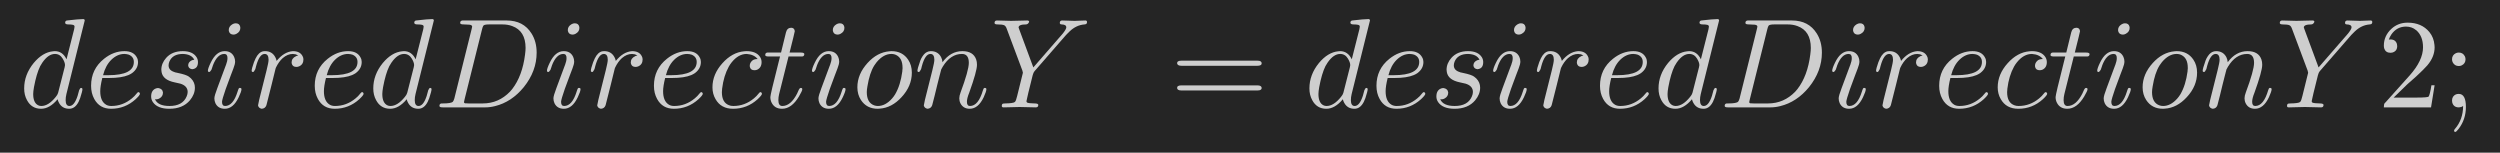 <?xml version="1.0" encoding="UTF-8"?>
<!DOCTYPE svg PUBLIC '-//W3C//DTD SVG 1.0//EN'
          'http://www.w3.org/TR/2001/REC-SVG-20010904/DTD/svg10.dtd'>
<svg xmlns:xlink="http://www.w3.org/1999/xlink" style="fill-opacity:1; color-rendering:auto; color-interpolation:auto; text-rendering:auto; stroke:black; stroke-linecap:square; stroke-miterlimit:10; shape-rendering:auto; stroke-opacity:1; fill:black; stroke-dasharray:none; font-weight:normal; stroke-width:1; font-family:'Dialog'; font-style:normal; stroke-linejoin:miter; font-size:12px; stroke-dashoffset:0; image-rendering:auto;" width="393" height="24" xmlns="http://www.w3.org/2000/svg"
><!--Generated by the Batik Graphics2D SVG Generator--><defs id="genericDefs"
  /><g
  ><g style="fill:rgb(37,37,37); stroke:rgb(37,37,37);"
    ><rect x="0" width="393" height="24" y="0" style="stroke:none;"
    /></g
    ><g transform="scale(20,20) translate(0.15,0.844) scale(0.01,0.01)" style="font-size:100px; fill:rgb(206,206,206); text-rendering:geometricPrecision; image-rendering:optimizeQuality; color-rendering:optimizeQuality; font-family:'jlm_cmmi10'; stroke:rgb(206,206,206); color-interpolation:linearRGB;"
    ><path style="stroke:none;" d="M51.594 -68.297 L37.203 -10.5 Q36.594 -8 36.594 -5.703 Q36.594 -1.094 39.594 -1.094 Q43.406 -1.094 46 -9.094 Q46.5 -10.797 47.203 -13.5 Q48 -15.203 48.594 -15.297 Q49.797 -15.297 49.797 -14.297 Q49.797 -12.797 48 -7.297 Q47.406 -5.594 46.797 -4.406 Q44 1.094 39.406 1.094 Q33.797 1.094 31.297 -3.703 Q30.594 -4.906 30.297 -6.406 Q24 1.094 17.297 1.094 Q9.797 1.094 6.203 -5.703 Q4 -9.703 4 -14.906 Q4 -25.703 11.5 -34.906 Q18.5 -43.297 26.703 -44.094 Q27.406 -44.203 28.094 -44.203 Q34.203 -44.203 37.297 -37.797 L43.297 -61.5 L43.594 -63.5 Q43.594 -64.594 42.203 -64.906 Q41 -65.203 38.594 -65.203 Q36.406 -65.203 36.203 -66.406 Q36.203 -68.094 37.594 -68.297 Q47 -69.406 50.297 -69.406 Q51.594 -69.406 51.594 -68.297 ZM30.797 -11.906 L30.797 -11.906 L35.797 -31.5 Q36.094 -33 36.094 -33.203 Q36.094 -35.297 34.297 -38.297 Q32.094 -42 28.203 -42 Q23 -42 18.297 -35.203 Q17.406 -33.906 16.594 -32.406 Q13.703 -26.594 11.703 -15.906 Q11.094 -12.5 11.094 -10.5 Q11.094 -3.703 14.906 -1.703 Q16 -1.094 17.5 -1.094 Q23.094 -1.094 28.797 -8.203 Q30.203 -9.797 30.703 -11.5 L30.703 -11.594 Q30.797 -11.797 30.797 -11.906 Z"
    /></g
    ><g transform="matrix(20,0,0,20,0,0) translate(0.67,0.844) scale(0.01,0.01)" style="font-size:100px; fill:rgb(206,206,206); text-rendering:geometricPrecision; image-rendering:optimizeQuality; color-rendering:optimizeQuality; font-family:'jlm_cmmi10'; stroke:rgb(206,206,206); color-interpolation:linearRGB;"
    ><path style="stroke:none;" d="M18.703 -23.094 L13.406 -23.094 Q11.797 -16.594 11.797 -12.703 Q11.797 -4.797 16.406 -2.094 Q18.094 -1.094 20.5 -1.094 Q29.5 -1.094 36.703 -7.094 Q38.797 -8.797 40.5 -11 Q41.203 -12 41.797 -12 Q42.703 -12 43 -10.703 Q43 -9.594 39.594 -6.406 Q31.297 1.094 20.297 1.094 Q11.297 1.094 7.094 -6.594 Q4.594 -11.094 4.594 -17 Q4.594 -30.094 14.797 -38.203 Q22.297 -44.203 30.797 -44.203 Q38 -44.203 40.594 -39.203 Q41.5 -37.594 41.5 -35.703 Q41.5 -30.5 37 -27.094 L36.906 -27 Q35.594 -26.094 34 -25.406 Q28.5 -23.094 18.703 -23.094 ZM14 -25.297 L18.094 -25.297 Q38.203 -25.297 38.203 -35.703 Q38.203 -39.703 34.297 -41.406 L34.297 -41.406 Q32.906 -41.906 30.797 -42 Q25.203 -42 20.5 -37.406 Q16 -33 14 -25.297 Z"
    /></g
    ><g transform="matrix(20,0,0,20,0,0) translate(1.136,0.844) scale(0.01,0.01)" style="font-size:100px; fill:rgb(206,206,206); text-rendering:geometricPrecision; image-rendering:optimizeQuality; color-rendering:optimizeQuality; font-family:'jlm_cmmi10'; stroke:rgb(206,206,206); color-interpolation:linearRGB;"
    ><path style="stroke:none;" d="M39.094 -37.406 L39.094 -37.406 Q37 -41.797 30.094 -42 Q22 -42 19.5 -35.906 Q18.906 -34.406 18.906 -33 Q18.906 -29.094 23.703 -27.703 L23.703 -27.703 L23.797 -27.594 Q24.5 -27.406 26.5 -27 Q32.703 -25.703 34.797 -24.203 Q35.703 -23.594 36.5 -22.797 Q39.594 -19.703 39.594 -15.5 Q39.594 -10.297 35.703 -5.594 Q30.094 1.094 19.5 1.094 Q10.203 1.094 6.594 -4.094 Q5.203 -6.094 5.203 -8.594 Q5.203 -13.5 9 -14.906 Q9.906 -15.203 10.797 -15.203 Q14.094 -14.703 14.5 -11.703 Q14.5 -8.594 11.797 -7.094 Q10.203 -6.094 8.203 -6.406 Q10.5 -1.094 19.594 -1.094 Q29.906 -1.094 33.094 -8.594 Q33.906 -10.5 33.906 -12.094 Q33.906 -16.906 28 -18.703 L28 -18.703 L27.906 -18.703 Q26.406 -19.094 23.5 -19.703 Q14.5 -21.594 13.406 -27.703 Q13.203 -28.594 13.203 -29.594 Q13.203 -34.594 17 -38.906 Q21.703 -44.203 30.094 -44.203 Q38 -44.203 41 -39.297 Q42 -37.594 42 -35.594 Q42 -31.094 38.594 -30.203 Q38 -30 37.406 -30 Q34.594 -30.406 34.297 -32.906 Q34.297 -35.594 37 -36.906 Q38 -37.406 39.094 -37.406 Z"
    /></g
    ><g transform="matrix(20,0,0,20,0,0) translate(1.605,0.844) scale(0.01,0.01)" style="font-size:100px; fill:rgb(206,206,206); text-rendering:geometricPrecision; image-rendering:optimizeQuality; color-rendering:optimizeQuality; font-family:'jlm_cmmi10'; stroke:rgb(206,206,206); color-interpolation:linearRGB;"
    ><path style="stroke:none;" d="M28.406 -62.5 Q28.406 -59.406 25.297 -57.797 Q24.203 -57.203 23.094 -57.203 Q20.094 -57.203 19.406 -59.906 Q19.297 -60.406 19.297 -60.797 Q19.297 -63.594 22.094 -65.297 Q23.406 -66.094 24.703 -66.094 Q27.703 -66.094 28.297 -63.406 L28.297 -63.297 Q28.406 -62.906 28.406 -62.5 ZM20.797 -24.906 L16.906 -14.406 Q14.094 -6.297 14 -4.406 Q14 -1.094 16.406 -1.094 Q22.703 -1.094 26.203 -12.297 L26.594 -13.5 Q27.094 -15.094 27.594 -15.203 L27.594 -15.297 L28.094 -15.297 Q29.297 -15.297 29.297 -14.297 Q29.297 -12.5 27.094 -7.906 Q22.797 1.094 16.203 1.094 Q10.906 1.094 8.797 -3.297 Q8 -5.094 8 -7.094 Q8 -9.094 10.297 -15.094 Q17.297 -33.906 17.203 -33.594 Q18.297 -36.406 18.297 -38.797 Q18.297 -42 15.797 -42 Q10.297 -42 6.797 -32.906 L6.797 -32.797 Q6.203 -31.297 5.703 -29.594 Q4.594 -27.906 4.094 -27.797 Q2.906 -27.797 2.906 -28.797 Q2.906 -30.594 5.094 -35.094 Q9.406 -44.203 16.094 -44.203 Q21.406 -44.203 23.5 -39.703 Q24.297 -38 24.297 -36 Q24.297 -34 23 -30.703 Q21.297 -26.094 20.797 -24.906 Z"
    /></g
    ><g transform="matrix(20,0,0,20,0,0) translate(1.949,0.844) scale(0.01,0.01)" style="font-size:100px; fill:rgb(206,206,206); text-rendering:geometricPrecision; image-rendering:optimizeQuality; color-rendering:optimizeQuality; font-family:'jlm_cmmi10'; stroke:rgb(206,206,206); color-interpolation:linearRGB;"
    ><path style="stroke:none;" d="M8.797 -5.906 L8.797 -5.906 L14.594 -29 Q16.203 -35.406 16.203 -37.406 Q16.203 -42 13.094 -42 Q9 -42 6.406 -32.5 Q6.094 -31.406 5.797 -30.094 Q4.703 -27.906 4.094 -27.797 Q2.906 -27.797 2.906 -28.797 Q2.906 -30.406 4.703 -35.5 Q5.406 -37.297 6 -38.5 Q8.406 -43.406 12 -44.094 Q12.703 -44.203 13.406 -44.203 Q19 -44.203 21.5 -39.406 Q22.094 -38.297 22.406 -37 Q22.5 -36.797 22.5 -36.5 Q28.297 -43.703 35.297 -44.203 Q40.906 -44.203 42.906 -40.297 Q43.594 -39.094 43.594 -37.703 Q43.594 -33.797 40.297 -32.297 Q39.203 -31.797 38.094 -31.797 Q35 -31.797 34.406 -34.5 Q34.297 -34.906 34.297 -35.297 Q34.297 -38.594 37.703 -40.203 L37.797 -40.297 Q38.594 -40.594 39.5 -40.797 L37.5 -41.703 Q36.203 -41.906 35.297 -42 Q31.094 -42 27.297 -38.703 Q24.203 -35.906 22 -31.297 Q21.797 -30.797 21.703 -30.5 L18.5 -17.5 L14.5 -1.703 Q13.594 0.906 10.797 1.094 Q8.297 0.594 7.906 -1.594 Q7.906 -1.406 8.797 -5.906 Z"
    /></g
    ><g transform="matrix(20,0,0,20,0,0) translate(2.428,0.844) scale(0.01,0.01)" style="font-size:100px; fill:rgb(206,206,206); text-rendering:geometricPrecision; image-rendering:optimizeQuality; color-rendering:optimizeQuality; font-family:'jlm_cmmi10'; stroke:rgb(206,206,206); color-interpolation:linearRGB;"
    ><path style="stroke:none;" d="M18.703 -23.094 L13.406 -23.094 Q11.797 -16.594 11.797 -12.703 Q11.797 -4.797 16.406 -2.094 Q18.094 -1.094 20.5 -1.094 Q29.5 -1.094 36.703 -7.094 Q38.797 -8.797 40.5 -11 Q41.203 -12 41.797 -12 Q42.703 -12 43 -10.703 Q43 -9.594 39.594 -6.406 Q31.297 1.094 20.297 1.094 Q11.297 1.094 7.094 -6.594 Q4.594 -11.094 4.594 -17 Q4.594 -30.094 14.797 -38.203 Q22.297 -44.203 30.797 -44.203 Q38 -44.203 40.594 -39.203 Q41.5 -37.594 41.5 -35.703 Q41.5 -30.5 37 -27.094 L36.906 -27 Q35.594 -26.094 34 -25.406 Q28.5 -23.094 18.703 -23.094 ZM14 -25.297 L18.094 -25.297 Q38.203 -25.297 38.203 -35.703 Q38.203 -39.703 34.297 -41.406 L34.297 -41.406 Q32.906 -41.906 30.797 -42 Q25.203 -42 20.5 -37.406 Q16 -33 14 -25.297 Z"
    /></g
    ><g transform="matrix(20,0,0,20,0,0) translate(2.894,0.844) scale(0.01,0.01)" style="font-size:100px; fill:rgb(206,206,206); text-rendering:geometricPrecision; image-rendering:optimizeQuality; color-rendering:optimizeQuality; font-family:'jlm_cmmi10'; stroke:rgb(206,206,206); color-interpolation:linearRGB;"
    ><path style="stroke:none;" d="M51.594 -68.297 L37.203 -10.5 Q36.594 -8 36.594 -5.703 Q36.594 -1.094 39.594 -1.094 Q43.406 -1.094 46 -9.094 Q46.5 -10.797 47.203 -13.5 Q48 -15.203 48.594 -15.297 Q49.797 -15.297 49.797 -14.297 Q49.797 -12.797 48 -7.297 Q47.406 -5.594 46.797 -4.406 Q44 1.094 39.406 1.094 Q33.797 1.094 31.297 -3.703 Q30.594 -4.906 30.297 -6.406 Q24 1.094 17.297 1.094 Q9.797 1.094 6.203 -5.703 Q4 -9.703 4 -14.906 Q4 -25.703 11.5 -34.906 Q18.5 -43.297 26.703 -44.094 Q27.406 -44.203 28.094 -44.203 Q34.203 -44.203 37.297 -37.797 L43.297 -61.5 L43.594 -63.5 Q43.594 -64.594 42.203 -64.906 Q41 -65.203 38.594 -65.203 Q36.406 -65.203 36.203 -66.406 Q36.203 -68.094 37.594 -68.297 Q47 -69.406 50.297 -69.406 Q51.594 -69.406 51.594 -68.297 ZM30.797 -11.906 L30.797 -11.906 L35.797 -31.5 Q36.094 -33 36.094 -33.203 Q36.094 -35.297 34.297 -38.297 Q32.094 -42 28.203 -42 Q23 -42 18.297 -35.203 Q17.406 -33.906 16.594 -32.406 Q13.703 -26.594 11.703 -15.906 Q11.094 -12.5 11.094 -10.5 Q11.094 -3.703 14.906 -1.703 Q16 -1.094 17.5 -1.094 Q23.094 -1.094 28.797 -8.203 Q30.203 -9.797 30.703 -11.5 L30.703 -11.594 Q30.797 -11.797 30.797 -11.906 Z"
    /></g
    ><g transform="matrix(20,0,0,20,0,0) translate(3.414,0.844) scale(0.01,0.01)" style="font-size:100px; fill:rgb(206,206,206); text-rendering:geometricPrecision; image-rendering:optimizeQuality; color-rendering:optimizeQuality; font-family:'jlm_cmmi10'; stroke:rgb(206,206,206); color-interpolation:linearRGB;"
    ><path style="stroke:none;" d="M15.906 -7.797 L15.906 -7.797 L29.297 -61.5 Q29.703 -63.094 29.703 -63.406 Q29.703 -64.594 28.094 -64.906 L28 -64.906 L28 -64.906 Q27.797 -65 27.5 -65 Q25.094 -65.203 23.203 -65.203 Q20.594 -65.203 20.406 -66 Q20.297 -66.203 20.297 -66.406 Q20.297 -68.094 22 -68.297 L22 -68.297 L23.297 -68.297 L56.906 -68.297 Q69.906 -68.297 76.297 -58.203 Q80.406 -51.797 80.406 -43 Q80.406 -28.5 70.297 -15.906 Q60.703 -4.203 47.703 -1 Q43.797 0 39.906 0 L6.797 0 Q4.297 0 4.094 -0.797 Q4 -0.906 4 -1.203 Q4 -2.906 5.594 -3.094 L6.797 -3.094 Q13.297 -3.094 14.594 -4.5 Q15.203 -5.203 15.797 -7.297 Q15.797 -7.406 15.906 -7.797 ZM37.5 -61.406 L23.797 -6.5 Q23.297 -4.703 23.297 -4.203 Q23.297 -3.406 24.203 -3.203 L24.203 -3.203 L24.203 -3.203 L24.594 -3.203 Q25.203 -3.094 26.797 -3.094 L38.094 -3.094 Q50.5 -3.094 59.5 -12.406 Q60.406 -13.406 61.203 -14.406 Q69.203 -24.797 71.297 -41.594 Q71.703 -44.703 71.703 -46.703 Q71.703 -60.094 61.203 -63.906 Q57.797 -65.203 53.594 -65.203 L42.906 -65.203 Q39.297 -65.203 38.5 -64.203 L38.5 -64.203 L38.5 -64.094 L38.406 -64.094 L38.406 -64 Q38 -63.406 37.5 -61.406 Z"
    /></g
    ><g transform="matrix(20,0,0,20,0,0) translate(4.27,0.844) scale(0.01,0.01)" style="font-size:100px; fill:rgb(206,206,206); text-rendering:geometricPrecision; image-rendering:optimizeQuality; color-rendering:optimizeQuality; font-family:'jlm_cmmi10'; stroke:rgb(206,206,206); color-interpolation:linearRGB;"
    ><path style="stroke:none;" d="M28.406 -62.5 Q28.406 -59.406 25.297 -57.797 Q24.203 -57.203 23.094 -57.203 Q20.094 -57.203 19.406 -59.906 Q19.297 -60.406 19.297 -60.797 Q19.297 -63.594 22.094 -65.297 Q23.406 -66.094 24.703 -66.094 Q27.703 -66.094 28.297 -63.406 L28.297 -63.297 Q28.406 -62.906 28.406 -62.5 ZM20.797 -24.906 L16.906 -14.406 Q14.094 -6.297 14 -4.406 Q14 -1.094 16.406 -1.094 Q22.703 -1.094 26.203 -12.297 L26.594 -13.5 Q27.094 -15.094 27.594 -15.203 L27.594 -15.297 L28.094 -15.297 Q29.297 -15.297 29.297 -14.297 Q29.297 -12.5 27.094 -7.906 Q22.797 1.094 16.203 1.094 Q10.906 1.094 8.797 -3.297 Q8 -5.094 8 -7.094 Q8 -9.094 10.297 -15.094 Q17.297 -33.906 17.203 -33.594 Q18.297 -36.406 18.297 -38.797 Q18.297 -42 15.797 -42 Q10.297 -42 6.797 -32.906 L6.797 -32.797 Q6.203 -31.297 5.703 -29.594 Q4.594 -27.906 4.094 -27.797 Q2.906 -27.797 2.906 -28.797 Q2.906 -30.594 5.094 -35.094 Q9.406 -44.203 16.094 -44.203 Q21.406 -44.203 23.5 -39.703 Q24.297 -38 24.297 -36 Q24.297 -34 23 -30.703 Q21.297 -26.094 20.797 -24.906 Z"
    /></g
    ><g transform="matrix(20,0,0,20,0,0) translate(4.615,0.844) scale(0.01,0.01)" style="font-size:100px; fill:rgb(206,206,206); text-rendering:geometricPrecision; image-rendering:optimizeQuality; color-rendering:optimizeQuality; font-family:'jlm_cmmi10'; stroke:rgb(206,206,206); color-interpolation:linearRGB;"
    ><path style="stroke:none;" d="M8.797 -5.906 L8.797 -5.906 L14.594 -29 Q16.203 -35.406 16.203 -37.406 Q16.203 -42 13.094 -42 Q9 -42 6.406 -32.5 Q6.094 -31.406 5.797 -30.094 Q4.703 -27.906 4.094 -27.797 Q2.906 -27.797 2.906 -28.797 Q2.906 -30.406 4.703 -35.5 Q5.406 -37.297 6 -38.5 Q8.406 -43.406 12 -44.094 Q12.703 -44.203 13.406 -44.203 Q19 -44.203 21.5 -39.406 Q22.094 -38.297 22.406 -37 Q22.5 -36.797 22.5 -36.5 Q28.297 -43.703 35.297 -44.203 Q40.906 -44.203 42.906 -40.297 Q43.594 -39.094 43.594 -37.703 Q43.594 -33.797 40.297 -32.297 Q39.203 -31.797 38.094 -31.797 Q35 -31.797 34.406 -34.5 Q34.297 -34.906 34.297 -35.297 Q34.297 -38.594 37.703 -40.203 L37.797 -40.297 Q38.594 -40.594 39.5 -40.797 L37.5 -41.703 Q36.203 -41.906 35.297 -42 Q31.094 -42 27.297 -38.703 Q24.203 -35.906 22 -31.297 Q21.797 -30.797 21.703 -30.5 L18.5 -17.5 L14.5 -1.703 Q13.594 0.906 10.797 1.094 Q8.297 0.594 7.906 -1.594 Q7.906 -1.406 8.797 -5.906 Z"
    /></g
    ><g transform="matrix(20,0,0,20,0,0) translate(5.094,0.844) scale(0.01,0.01)" style="font-size:100px; fill:rgb(206,206,206); text-rendering:geometricPrecision; image-rendering:optimizeQuality; color-rendering:optimizeQuality; font-family:'jlm_cmmi10'; stroke:rgb(206,206,206); color-interpolation:linearRGB;"
    ><path style="stroke:none;" d="M18.703 -23.094 L13.406 -23.094 Q11.797 -16.594 11.797 -12.703 Q11.797 -4.797 16.406 -2.094 Q18.094 -1.094 20.5 -1.094 Q29.5 -1.094 36.703 -7.094 Q38.797 -8.797 40.5 -11 Q41.203 -12 41.797 -12 Q42.703 -12 43 -10.703 Q43 -9.594 39.594 -6.406 Q31.297 1.094 20.297 1.094 Q11.297 1.094 7.094 -6.594 Q4.594 -11.094 4.594 -17 Q4.594 -30.094 14.797 -38.203 Q22.297 -44.203 30.797 -44.203 Q38 -44.203 40.594 -39.203 Q41.5 -37.594 41.5 -35.703 Q41.5 -30.5 37 -27.094 L36.906 -27 Q35.594 -26.094 34 -25.406 Q28.5 -23.094 18.703 -23.094 ZM14 -25.297 L18.094 -25.297 Q38.203 -25.297 38.203 -35.703 Q38.203 -39.703 34.297 -41.406 L34.297 -41.406 Q32.906 -41.906 30.797 -42 Q25.203 -42 20.5 -37.406 Q16 -33 14 -25.297 Z"
    /></g
    ><g transform="matrix(20,0,0,20,0,0) translate(5.559,0.844) scale(0.01,0.01)" style="font-size:100px; fill:rgb(206,206,206); text-rendering:geometricPrecision; image-rendering:optimizeQuality; color-rendering:optimizeQuality; font-family:'jlm_cmmi10'; stroke:rgb(206,206,206); color-interpolation:linearRGB;"
    ><path style="stroke:none;" d="M39.594 -38 L39.594 -38 Q36.797 -41.594 31 -42 Q24.5 -42 19.203 -35.406 Q17.906 -33.797 16.906 -32 Q12.906 -24.703 11.703 -14.797 Q11.5 -13.203 11.5 -12 Q11.5 -3.797 17.094 -1.703 Q18.5 -1.094 20.5 -1.094 Q29.5 -1.094 36.703 -7.094 Q38.797 -8.797 40.5 -11 Q41.203 -12 41.797 -12 Q42.703 -12 43 -10.703 Q43 -9.594 39.594 -6.406 Q31.297 1.094 20.297 1.094 Q10.797 1.094 6.5 -6.5 Q4.094 -10.594 4.094 -15.797 Q4.094 -26 11.906 -34.703 Q19.594 -43.297 29.094 -44.094 Q30 -44.203 30.906 -44.203 Q38.594 -44.203 41.594 -39.5 Q42.703 -37.703 42.703 -35.594 Q42.703 -31.203 39.203 -29.594 Q38.203 -29.203 37.094 -29.203 Q34.094 -29.203 33.5 -31.797 Q33.406 -32.203 33.406 -32.703 Q33.406 -34.906 35.203 -36.594 Q36.594 -38 39.594 -38 Z"
    /></g
    ><g transform="matrix(20,0,0,20,0,0) translate(5.992,0.844) scale(0.01,0.01)" style="font-size:100px; fill:rgb(206,206,206); text-rendering:geometricPrecision; image-rendering:optimizeQuality; color-rendering:optimizeQuality; font-family:'jlm_cmmi10'; stroke:rgb(206,206,206); color-interpolation:linearRGB;"
    ><path style="stroke:none;" d="M20.594 -40 L13.203 -10.5 Q12.594 -8 12.594 -5.703 Q12.594 -1.094 15.703 -1.094 Q22.297 -1.094 27.297 -10.797 L28.703 -13.906 Q29.297 -15.203 30.203 -15.297 Q31.406 -15.297 31.406 -14.297 Q31.406 -13 28.797 -8.594 Q23 1.094 15.5 1.094 Q9.703 1.094 7.297 -3.703 Q6.297 -5.703 6.297 -8.094 Q6.297 -10 12.406 -34 L13.906 -40 L5.094 -40 Q2.594 -40 2.406 -40.797 L2.297 -40.797 L2.297 -41.203 Q2.297 -42.906 3.906 -43.094 L5.297 -43.094 L14.703 -43.094 L18.594 -59 Q19.5 -62.5 22.594 -62.594 Q25.203 -62.594 25.5 -59.906 Q25.5 -59.297 21.406 -43.094 L30.203 -43.094 Q32.797 -43.094 33 -42 Q33 -40.203 31.406 -40 L31.297 -40 L30 -40 L20.594 -40 Z"
    /></g
    ><g transform="matrix(20,0,0,20,0,0) translate(6.353,0.844) scale(0.01,0.01)" style="font-size:100px; fill:rgb(206,206,206); text-rendering:geometricPrecision; image-rendering:optimizeQuality; color-rendering:optimizeQuality; font-family:'jlm_cmmi10'; stroke:rgb(206,206,206); color-interpolation:linearRGB;"
    ><path style="stroke:none;" d="M28.406 -62.5 Q28.406 -59.406 25.297 -57.797 Q24.203 -57.203 23.094 -57.203 Q20.094 -57.203 19.406 -59.906 Q19.297 -60.406 19.297 -60.797 Q19.297 -63.594 22.094 -65.297 Q23.406 -66.094 24.703 -66.094 Q27.703 -66.094 28.297 -63.406 L28.297 -63.297 Q28.406 -62.906 28.406 -62.5 ZM20.797 -24.906 L16.906 -14.406 Q14.094 -6.297 14 -4.406 Q14 -1.094 16.406 -1.094 Q22.703 -1.094 26.203 -12.297 L26.594 -13.5 Q27.094 -15.094 27.594 -15.203 L27.594 -15.297 L28.094 -15.297 Q29.297 -15.297 29.297 -14.297 Q29.297 -12.5 27.094 -7.906 Q22.797 1.094 16.203 1.094 Q10.906 1.094 8.797 -3.297 Q8 -5.094 8 -7.094 Q8 -9.094 10.297 -15.094 Q17.297 -33.906 17.203 -33.594 Q18.297 -36.406 18.297 -38.797 Q18.297 -42 15.797 -42 Q10.297 -42 6.797 -32.906 L6.797 -32.797 Q6.203 -31.297 5.703 -29.594 Q4.594 -27.906 4.094 -27.797 Q2.906 -27.797 2.906 -28.797 Q2.906 -30.594 5.094 -35.094 Q9.406 -44.203 16.094 -44.203 Q21.406 -44.203 23.5 -39.703 Q24.297 -38 24.297 -36 Q24.297 -34 23 -30.703 Q21.297 -26.094 20.797 -24.906 Z"
    /></g
    ><g transform="matrix(20,0,0,20,0,0) translate(6.698,0.844) scale(0.01,0.01)" style="font-size:100px; fill:rgb(206,206,206); text-rendering:geometricPrecision; image-rendering:optimizeQuality; color-rendering:optimizeQuality; font-family:'jlm_cmmi10'; stroke:rgb(206,206,206); color-interpolation:linearRGB;"
    ><path style="stroke:none;" d="M46.906 -27.297 Q46.906 -16.703 38.797 -8 Q31.094 0.406 21.5 1 Q20.797 1.094 20.094 1.094 Q11.406 1.094 6.906 -5.797 Q4.094 -10.094 4.094 -15.797 Q4.094 -26.094 12.094 -34.906 Q19.703 -43.297 29.297 -44.094 Q30.094 -44.203 30.906 -44.203 Q39.5 -44.203 44 -37.5 Q46.906 -33.203 46.906 -27.297 ZM20.203 -1.094 L20.203 -1.094 Q26.094 -1.094 31.297 -6.906 Q32.703 -8.5 33.797 -10.297 Q38 -17.5 39.406 -28.203 Q39.5 -29 39.5 -29.797 L39.5 -29.906 L39.594 -30 L39.594 -31.203 Q39.594 -38.594 34.703 -41.094 Q33 -42 30.797 -42 Q24.703 -42 19.297 -35.594 Q18.594 -34.703 18 -33.797 Q17.594 -33.297 17.297 -32.797 Q13.703 -27 12 -16.594 Q11.5 -13.797 11.5 -12 Q11.5 -3.703 17.297 -1.594 Q18.703 -1.094 20.203 -1.094 Z"
    /></g
    ><g transform="matrix(20,0,0,20,0,0) translate(7.182,0.844) scale(0.01,0.01)" style="font-size:100px; fill:rgb(206,206,206); text-rendering:geometricPrecision; image-rendering:optimizeQuality; color-rendering:optimizeQuality; font-family:'jlm_cmmi10'; stroke:rgb(206,206,206); color-interpolation:linearRGB;"
    ><path style="stroke:none;" d="M8.797 -5.906 L8.797 -5.906 L14.594 -29 Q16.203 -35.406 16.203 -37.406 Q16.203 -42 13.094 -42 Q9 -42 6.406 -32.5 Q6.094 -31.406 5.797 -30.094 Q4.703 -27.906 4.094 -27.797 Q2.906 -27.797 2.906 -28.797 Q2.906 -30.406 4.906 -36 L4.906 -36.094 Q4.906 -36.203 5 -36.203 L5 -36.297 L5 -36.406 L5.906 -38.5 Q8.094 -42.5 10.406 -43.5 Q11.797 -44.203 13.406 -44.203 Q19 -44.203 21.5 -39.5 Q22.406 -37.703 22.594 -35.5 Q29 -44.203 38.203 -44.203 Q46.797 -44.203 49.094 -37.594 Q49.703 -35.797 49.703 -33.5 Q49.703 -28.406 43.594 -11.5 Q41.797 -7.094 41.797 -4.406 Q41.797 -1.094 44.203 -1.094 Q50.797 -1.094 54.406 -13.5 Q54.906 -15.094 55.406 -15.203 L55.406 -15.297 L55.906 -15.297 Q57.094 -15.297 57.094 -14.297 Q57.094 -12.594 55 -8 Q50.703 1.094 44 1.094 Q38.906 1.094 36.703 -3.203 Q35.797 -5 35.797 -7.094 Q35.797 -9.094 36.797 -11.703 Q43.297 -29.203 43.297 -35 Q43.297 -42 37.906 -42 Q28.906 -42 22.797 -32 Q22.094 -30.906 21.594 -29.797 L20.297 -24.797 Q19.797 -22.5 18.594 -18.094 L16.406 -9.094 Q14.703 -2.203 14.5 -1.703 Q13.594 0.906 10.797 1.094 Q8.297 0.594 7.906 -1.594 Q7.906 -1.406 8.797 -5.906 Z"
    /></g
    ><g transform="matrix(20,0,0,20,0,0) translate(7.782,0.844) scale(0.01,0.01)" style="font-size:100px; fill:rgb(206,206,206); text-rendering:geometricPrecision; image-rendering:optimizeQuality; color-rendering:optimizeQuality; font-family:'jlm_cmmi10'; stroke:rgb(206,206,206); color-interpolation:linearRGB;"
    ><path style="stroke:none;" d="M59.703 -56.906 L59.703 -56.906 L34.906 -28.406 Q34.094 -27.5 33.5 -25.297 L30 -11.203 Q28.594 -5.297 28.594 -4.906 Q28.594 -3.703 30 -3.5 Q30.406 -3.406 31.297 -3.297 Q33 -3.094 35.094 -3.094 Q37.703 -3.094 37.906 -2 Q37.906 0 36 0 L23.297 -0.297 L23.203 -0.297 L10.703 0 L10.594 0 Q9.203 0 9.203 -1.094 Q9.203 -2.906 10.5 -3 Q10.906 -3.094 11.906 -3.094 Q18.203 -3.203 19.406 -4.203 L19.594 -4.406 L19.703 -4.5 Q20.406 -5.297 21.297 -9 L25.797 -27.203 Q25.797 -27.703 25.406 -28.906 L13.094 -61.797 Q12.297 -64.094 11 -64.594 Q9.594 -65.203 5.797 -65.203 Q3.594 -65.203 3.5 -66.297 Q3.5 -68.297 5.406 -68.297 L16.5 -68 L16.594 -68 L29.094 -68.297 L29.203 -68.297 Q30.703 -68.297 30.703 -67.203 Q29.906 -65.297 28.297 -65.203 Q22.406 -65.203 22.406 -62.797 Q22.406 -62.5 23 -61.094 L34 -31.406 L57.203 -58.094 Q59.906 -61.5 59.906 -62.906 Q59.906 -65.094 56.297 -65.203 Q54.797 -65.203 54.797 -66.406 Q54.797 -68.297 56.703 -68.297 L66.203 -68 L66.703 -68 L74.703 -68.297 L74.906 -68.297 Q76.203 -68.297 76.203 -67.094 Q76.203 -65.5 74.797 -65.297 Q74.703 -65.203 74.203 -65.203 Q67.703 -64.703 62.5 -59.703 L61.094 -58.297 L59.703 -56.906 Z"
    /></g
    ><g transform="matrix(20,0,0,20,0,0) translate(9.196,0.844) scale(0.01,0.01)" style="font-size:100px; fill:rgb(206,206,206); text-rendering:geometricPrecision; image-rendering:optimizeQuality; color-rendering:optimizeQuality; font-family:'jlm_cmr10'; stroke:rgb(206,206,206); color-interpolation:linearRGB;"
    ><path style="stroke:none;" d="M68.703 -32.703 L9 -32.703 Q5.797 -32.703 5.594 -34.703 Q5.594 -36.703 8.906 -36.703 L68.797 -36.703 Q72 -36.703 72.094 -34.703 Q72.094 -32.703 68.703 -32.703 ZM68.797 -13.297 L8.906 -13.297 Q5.703 -13.297 5.594 -15.297 Q5.594 -17.297 9 -17.297 L68.703 -17.297 Q71.906 -17.297 72.094 -15.297 Q72.094 -13.297 68.797 -13.297 Z"
    /></g
    ><g transform="matrix(20,0,0,20,0,0) translate(10.252,0.844) scale(0.01,0.01)" style="font-size:100px; fill:rgb(206,206,206); text-rendering:geometricPrecision; image-rendering:optimizeQuality; color-rendering:optimizeQuality; font-family:'jlm_cmmi10'; stroke:rgb(206,206,206); color-interpolation:linearRGB;"
    ><path style="stroke:none;" d="M51.594 -68.297 L37.203 -10.5 Q36.594 -8 36.594 -5.703 Q36.594 -1.094 39.594 -1.094 Q43.406 -1.094 46 -9.094 Q46.5 -10.797 47.203 -13.5 Q48 -15.203 48.594 -15.297 Q49.797 -15.297 49.797 -14.297 Q49.797 -12.797 48 -7.297 Q47.406 -5.594 46.797 -4.406 Q44 1.094 39.406 1.094 Q33.797 1.094 31.297 -3.703 Q30.594 -4.906 30.297 -6.406 Q24 1.094 17.297 1.094 Q9.797 1.094 6.203 -5.703 Q4 -9.703 4 -14.906 Q4 -25.703 11.5 -34.906 Q18.5 -43.297 26.703 -44.094 Q27.406 -44.203 28.094 -44.203 Q34.203 -44.203 37.297 -37.797 L43.297 -61.5 L43.594 -63.5 Q43.594 -64.594 42.203 -64.906 Q41 -65.203 38.594 -65.203 Q36.406 -65.203 36.203 -66.406 Q36.203 -68.094 37.594 -68.297 Q47 -69.406 50.297 -69.406 Q51.594 -69.406 51.594 -68.297 ZM30.797 -11.906 L30.797 -11.906 L35.797 -31.5 Q36.094 -33 36.094 -33.203 Q36.094 -35.297 34.297 -38.297 Q32.094 -42 28.203 -42 Q23 -42 18.297 -35.203 Q17.406 -33.906 16.594 -32.406 Q13.703 -26.594 11.703 -15.906 Q11.094 -12.5 11.094 -10.5 Q11.094 -3.703 14.906 -1.703 Q16 -1.094 17.5 -1.094 Q23.094 -1.094 28.797 -8.203 Q30.203 -9.797 30.703 -11.5 L30.703 -11.594 Q30.797 -11.797 30.797 -11.906 Z"
    /></g
    ><g transform="matrix(20,0,0,20,0,0) translate(10.773,0.844) scale(0.01,0.01)" style="font-size:100px; fill:rgb(206,206,206); text-rendering:geometricPrecision; image-rendering:optimizeQuality; color-rendering:optimizeQuality; font-family:'jlm_cmmi10'; stroke:rgb(206,206,206); color-interpolation:linearRGB;"
    ><path style="stroke:none;" d="M18.703 -23.094 L13.406 -23.094 Q11.797 -16.594 11.797 -12.703 Q11.797 -4.797 16.406 -2.094 Q18.094 -1.094 20.5 -1.094 Q29.5 -1.094 36.703 -7.094 Q38.797 -8.797 40.5 -11 Q41.203 -12 41.797 -12 Q42.703 -12 43 -10.703 Q43 -9.594 39.594 -6.406 Q31.297 1.094 20.297 1.094 Q11.297 1.094 7.094 -6.594 Q4.594 -11.094 4.594 -17 Q4.594 -30.094 14.797 -38.203 Q22.297 -44.203 30.797 -44.203 Q38 -44.203 40.594 -39.203 Q41.5 -37.594 41.5 -35.703 Q41.5 -30.5 37 -27.094 L36.906 -27 Q35.594 -26.094 34 -25.406 Q28.5 -23.094 18.703 -23.094 ZM14 -25.297 L18.094 -25.297 Q38.203 -25.297 38.203 -35.703 Q38.203 -39.703 34.297 -41.406 L34.297 -41.406 Q32.906 -41.906 30.797 -42 Q25.203 -42 20.5 -37.406 Q16 -33 14 -25.297 Z"
    /></g
    ><g transform="matrix(20,0,0,20,0,0) translate(11.238,0.844) scale(0.01,0.01)" style="font-size:100px; fill:rgb(206,206,206); text-rendering:geometricPrecision; image-rendering:optimizeQuality; color-rendering:optimizeQuality; font-family:'jlm_cmmi10'; stroke:rgb(206,206,206); color-interpolation:linearRGB;"
    ><path style="stroke:none;" d="M39.094 -37.406 L39.094 -37.406 Q37 -41.797 30.094 -42 Q22 -42 19.5 -35.906 Q18.906 -34.406 18.906 -33 Q18.906 -29.094 23.703 -27.703 L23.703 -27.703 L23.797 -27.594 Q24.5 -27.406 26.5 -27 Q32.703 -25.703 34.797 -24.203 Q35.703 -23.594 36.5 -22.797 Q39.594 -19.703 39.594 -15.5 Q39.594 -10.297 35.703 -5.594 Q30.094 1.094 19.5 1.094 Q10.203 1.094 6.594 -4.094 Q5.203 -6.094 5.203 -8.594 Q5.203 -13.5 9 -14.906 Q9.906 -15.203 10.797 -15.203 Q14.094 -14.703 14.5 -11.703 Q14.5 -8.594 11.797 -7.094 Q10.203 -6.094 8.203 -6.406 Q10.5 -1.094 19.594 -1.094 Q29.906 -1.094 33.094 -8.594 Q33.906 -10.5 33.906 -12.094 Q33.906 -16.906 28 -18.703 L28 -18.703 L27.906 -18.703 Q26.406 -19.094 23.5 -19.703 Q14.5 -21.594 13.406 -27.703 Q13.203 -28.594 13.203 -29.594 Q13.203 -34.594 17 -38.906 Q21.703 -44.203 30.094 -44.203 Q38 -44.203 41 -39.297 Q42 -37.594 42 -35.594 Q42 -31.094 38.594 -30.203 Q38 -30 37.406 -30 Q34.594 -30.406 34.297 -32.906 Q34.297 -35.594 37 -36.906 Q38 -37.406 39.094 -37.406 Z"
    /></g
    ><g transform="matrix(20,0,0,20,0,0) translate(11.707,0.844) scale(0.01,0.01)" style="font-size:100px; fill:rgb(206,206,206); text-rendering:geometricPrecision; image-rendering:optimizeQuality; color-rendering:optimizeQuality; font-family:'jlm_cmmi10'; stroke:rgb(206,206,206); color-interpolation:linearRGB;"
    ><path style="stroke:none;" d="M28.406 -62.5 Q28.406 -59.406 25.297 -57.797 Q24.203 -57.203 23.094 -57.203 Q20.094 -57.203 19.406 -59.906 Q19.297 -60.406 19.297 -60.797 Q19.297 -63.594 22.094 -65.297 Q23.406 -66.094 24.703 -66.094 Q27.703 -66.094 28.297 -63.406 L28.297 -63.297 Q28.406 -62.906 28.406 -62.5 ZM20.797 -24.906 L16.906 -14.406 Q14.094 -6.297 14 -4.406 Q14 -1.094 16.406 -1.094 Q22.703 -1.094 26.203 -12.297 L26.594 -13.5 Q27.094 -15.094 27.594 -15.203 L27.594 -15.297 L28.094 -15.297 Q29.297 -15.297 29.297 -14.297 Q29.297 -12.5 27.094 -7.906 Q22.797 1.094 16.203 1.094 Q10.906 1.094 8.797 -3.297 Q8 -5.094 8 -7.094 Q8 -9.094 10.297 -15.094 Q17.297 -33.906 17.203 -33.594 Q18.297 -36.406 18.297 -38.797 Q18.297 -42 15.797 -42 Q10.297 -42 6.797 -32.906 L6.797 -32.797 Q6.203 -31.297 5.703 -29.594 Q4.594 -27.906 4.094 -27.797 Q2.906 -27.797 2.906 -28.797 Q2.906 -30.594 5.094 -35.094 Q9.406 -44.203 16.094 -44.203 Q21.406 -44.203 23.5 -39.703 Q24.297 -38 24.297 -36 Q24.297 -34 23 -30.703 Q21.297 -26.094 20.797 -24.906 Z"
    /></g
    ><g transform="matrix(20,0,0,20,0,0) translate(12.051,0.844) scale(0.01,0.01)" style="font-size:100px; fill:rgb(206,206,206); text-rendering:geometricPrecision; image-rendering:optimizeQuality; color-rendering:optimizeQuality; font-family:'jlm_cmmi10'; stroke:rgb(206,206,206); color-interpolation:linearRGB;"
    ><path style="stroke:none;" d="M8.797 -5.906 L8.797 -5.906 L14.594 -29 Q16.203 -35.406 16.203 -37.406 Q16.203 -42 13.094 -42 Q9 -42 6.406 -32.5 Q6.094 -31.406 5.797 -30.094 Q4.703 -27.906 4.094 -27.797 Q2.906 -27.797 2.906 -28.797 Q2.906 -30.406 4.703 -35.5 Q5.406 -37.297 6 -38.5 Q8.406 -43.406 12 -44.094 Q12.703 -44.203 13.406 -44.203 Q19 -44.203 21.5 -39.406 Q22.094 -38.297 22.406 -37 Q22.5 -36.797 22.5 -36.5 Q28.297 -43.703 35.297 -44.203 Q40.906 -44.203 42.906 -40.297 Q43.594 -39.094 43.594 -37.703 Q43.594 -33.797 40.297 -32.297 Q39.203 -31.797 38.094 -31.797 Q35 -31.797 34.406 -34.5 Q34.297 -34.906 34.297 -35.297 Q34.297 -38.594 37.703 -40.203 L37.797 -40.297 Q38.594 -40.594 39.5 -40.797 L37.5 -41.703 Q36.203 -41.906 35.297 -42 Q31.094 -42 27.297 -38.703 Q24.203 -35.906 22 -31.297 Q21.797 -30.797 21.703 -30.5 L18.5 -17.5 L14.5 -1.703 Q13.594 0.906 10.797 1.094 Q8.297 0.594 7.906 -1.594 Q7.906 -1.406 8.797 -5.906 Z"
    /></g
    ><g transform="matrix(20,0,0,20,0,0) translate(12.53,0.844) scale(0.01,0.01)" style="font-size:100px; fill:rgb(206,206,206); text-rendering:geometricPrecision; image-rendering:optimizeQuality; color-rendering:optimizeQuality; font-family:'jlm_cmmi10'; stroke:rgb(206,206,206); color-interpolation:linearRGB;"
    ><path style="stroke:none;" d="M18.703 -23.094 L13.406 -23.094 Q11.797 -16.594 11.797 -12.703 Q11.797 -4.797 16.406 -2.094 Q18.094 -1.094 20.5 -1.094 Q29.5 -1.094 36.703 -7.094 Q38.797 -8.797 40.5 -11 Q41.203 -12 41.797 -12 Q42.703 -12 43 -10.703 Q43 -9.594 39.594 -6.406 Q31.297 1.094 20.297 1.094 Q11.297 1.094 7.094 -6.594 Q4.594 -11.094 4.594 -17 Q4.594 -30.094 14.797 -38.203 Q22.297 -44.203 30.797 -44.203 Q38 -44.203 40.594 -39.203 Q41.5 -37.594 41.5 -35.703 Q41.5 -30.5 37 -27.094 L36.906 -27 Q35.594 -26.094 34 -25.406 Q28.5 -23.094 18.703 -23.094 ZM14 -25.297 L18.094 -25.297 Q38.203 -25.297 38.203 -35.703 Q38.203 -39.703 34.297 -41.406 L34.297 -41.406 Q32.906 -41.906 30.797 -42 Q25.203 -42 20.5 -37.406 Q16 -33 14 -25.297 Z"
    /></g
    ><g transform="matrix(20,0,0,20,0,0) translate(12.996,0.844) scale(0.01,0.01)" style="font-size:100px; fill:rgb(206,206,206); text-rendering:geometricPrecision; image-rendering:optimizeQuality; color-rendering:optimizeQuality; font-family:'jlm_cmmi10'; stroke:rgb(206,206,206); color-interpolation:linearRGB;"
    ><path style="stroke:none;" d="M51.594 -68.297 L37.203 -10.5 Q36.594 -8 36.594 -5.703 Q36.594 -1.094 39.594 -1.094 Q43.406 -1.094 46 -9.094 Q46.5 -10.797 47.203 -13.5 Q48 -15.203 48.594 -15.297 Q49.797 -15.297 49.797 -14.297 Q49.797 -12.797 48 -7.297 Q47.406 -5.594 46.797 -4.406 Q44 1.094 39.406 1.094 Q33.797 1.094 31.297 -3.703 Q30.594 -4.906 30.297 -6.406 Q24 1.094 17.297 1.094 Q9.797 1.094 6.203 -5.703 Q4 -9.703 4 -14.906 Q4 -25.703 11.5 -34.906 Q18.5 -43.297 26.703 -44.094 Q27.406 -44.203 28.094 -44.203 Q34.203 -44.203 37.297 -37.797 L43.297 -61.5 L43.594 -63.5 Q43.594 -64.594 42.203 -64.906 Q41 -65.203 38.594 -65.203 Q36.406 -65.203 36.203 -66.406 Q36.203 -68.094 37.594 -68.297 Q47 -69.406 50.297 -69.406 Q51.594 -69.406 51.594 -68.297 ZM30.797 -11.906 L30.797 -11.906 L35.797 -31.5 Q36.094 -33 36.094 -33.203 Q36.094 -35.297 34.297 -38.297 Q32.094 -42 28.203 -42 Q23 -42 18.297 -35.203 Q17.406 -33.906 16.594 -32.406 Q13.703 -26.594 11.703 -15.906 Q11.094 -12.5 11.094 -10.5 Q11.094 -3.703 14.906 -1.703 Q16 -1.094 17.5 -1.094 Q23.094 -1.094 28.797 -8.203 Q30.203 -9.797 30.703 -11.5 L30.703 -11.594 Q30.797 -11.797 30.797 -11.906 Z"
    /></g
    ><g transform="matrix(20,0,0,20,0,0) translate(13.516,0.844) scale(0.01,0.01)" style="font-size:100px; fill:rgb(206,206,206); text-rendering:geometricPrecision; image-rendering:optimizeQuality; color-rendering:optimizeQuality; font-family:'jlm_cmmi10'; stroke:rgb(206,206,206); color-interpolation:linearRGB;"
    ><path style="stroke:none;" d="M15.906 -7.797 L15.906 -7.797 L29.297 -61.5 Q29.703 -63.094 29.703 -63.406 Q29.703 -64.594 28.094 -64.906 L28 -64.906 L28 -64.906 Q27.797 -65 27.5 -65 Q25.094 -65.203 23.203 -65.203 Q20.594 -65.203 20.406 -66 Q20.297 -66.203 20.297 -66.406 Q20.297 -68.094 22 -68.297 L22 -68.297 L23.297 -68.297 L56.906 -68.297 Q69.906 -68.297 76.297 -58.203 Q80.406 -51.797 80.406 -43 Q80.406 -28.5 70.297 -15.906 Q60.703 -4.203 47.703 -1 Q43.797 0 39.906 0 L6.797 0 Q4.297 0 4.094 -0.797 Q4 -0.906 4 -1.203 Q4 -2.906 5.594 -3.094 L6.797 -3.094 Q13.297 -3.094 14.594 -4.5 Q15.203 -5.203 15.797 -7.297 Q15.797 -7.406 15.906 -7.797 ZM37.5 -61.406 L23.797 -6.5 Q23.297 -4.703 23.297 -4.203 Q23.297 -3.406 24.203 -3.203 L24.203 -3.203 L24.203 -3.203 L24.594 -3.203 Q25.203 -3.094 26.797 -3.094 L38.094 -3.094 Q50.5 -3.094 59.5 -12.406 Q60.406 -13.406 61.203 -14.406 Q69.203 -24.797 71.297 -41.594 Q71.703 -44.703 71.703 -46.703 Q71.703 -60.094 61.203 -63.906 Q57.797 -65.203 53.594 -65.203 L42.906 -65.203 Q39.297 -65.203 38.5 -64.203 L38.5 -64.203 L38.5 -64.094 L38.406 -64.094 L38.406 -64 Q38 -63.406 37.5 -61.406 Z"
    /></g
    ><g transform="matrix(20,0,0,20,0,0) translate(14.372,0.844) scale(0.01,0.01)" style="font-size:100px; fill:rgb(206,206,206); text-rendering:geometricPrecision; image-rendering:optimizeQuality; color-rendering:optimizeQuality; font-family:'jlm_cmmi10'; stroke:rgb(206,206,206); color-interpolation:linearRGB;"
    ><path style="stroke:none;" d="M28.406 -62.5 Q28.406 -59.406 25.297 -57.797 Q24.203 -57.203 23.094 -57.203 Q20.094 -57.203 19.406 -59.906 Q19.297 -60.406 19.297 -60.797 Q19.297 -63.594 22.094 -65.297 Q23.406 -66.094 24.703 -66.094 Q27.703 -66.094 28.297 -63.406 L28.297 -63.297 Q28.406 -62.906 28.406 -62.5 ZM20.797 -24.906 L16.906 -14.406 Q14.094 -6.297 14 -4.406 Q14 -1.094 16.406 -1.094 Q22.703 -1.094 26.203 -12.297 L26.594 -13.5 Q27.094 -15.094 27.594 -15.203 L27.594 -15.297 L28.094 -15.297 Q29.297 -15.297 29.297 -14.297 Q29.297 -12.5 27.094 -7.906 Q22.797 1.094 16.203 1.094 Q10.906 1.094 8.797 -3.297 Q8 -5.094 8 -7.094 Q8 -9.094 10.297 -15.094 Q17.297 -33.906 17.203 -33.594 Q18.297 -36.406 18.297 -38.797 Q18.297 -42 15.797 -42 Q10.297 -42 6.797 -32.906 L6.797 -32.797 Q6.203 -31.297 5.703 -29.594 Q4.594 -27.906 4.094 -27.797 Q2.906 -27.797 2.906 -28.797 Q2.906 -30.594 5.094 -35.094 Q9.406 -44.203 16.094 -44.203 Q21.406 -44.203 23.5 -39.703 Q24.297 -38 24.297 -36 Q24.297 -34 23 -30.703 Q21.297 -26.094 20.797 -24.906 Z"
    /></g
    ><g transform="matrix(20,0,0,20,0,0) translate(14.717,0.844) scale(0.01,0.01)" style="font-size:100px; fill:rgb(206,206,206); text-rendering:geometricPrecision; image-rendering:optimizeQuality; color-rendering:optimizeQuality; font-family:'jlm_cmmi10'; stroke:rgb(206,206,206); color-interpolation:linearRGB;"
    ><path style="stroke:none;" d="M8.797 -5.906 L8.797 -5.906 L14.594 -29 Q16.203 -35.406 16.203 -37.406 Q16.203 -42 13.094 -42 Q9 -42 6.406 -32.5 Q6.094 -31.406 5.797 -30.094 Q4.703 -27.906 4.094 -27.797 Q2.906 -27.797 2.906 -28.797 Q2.906 -30.406 4.703 -35.5 Q5.406 -37.297 6 -38.5 Q8.406 -43.406 12 -44.094 Q12.703 -44.203 13.406 -44.203 Q19 -44.203 21.5 -39.406 Q22.094 -38.297 22.406 -37 Q22.5 -36.797 22.5 -36.5 Q28.297 -43.703 35.297 -44.203 Q40.906 -44.203 42.906 -40.297 Q43.594 -39.094 43.594 -37.703 Q43.594 -33.797 40.297 -32.297 Q39.203 -31.797 38.094 -31.797 Q35 -31.797 34.406 -34.5 Q34.297 -34.906 34.297 -35.297 Q34.297 -38.594 37.703 -40.203 L37.797 -40.297 Q38.594 -40.594 39.5 -40.797 L37.5 -41.703 Q36.203 -41.906 35.297 -42 Q31.094 -42 27.297 -38.703 Q24.203 -35.906 22 -31.297 Q21.797 -30.797 21.703 -30.5 L18.5 -17.5 L14.5 -1.703 Q13.594 0.906 10.797 1.094 Q8.297 0.594 7.906 -1.594 Q7.906 -1.406 8.797 -5.906 Z"
    /></g
    ><g transform="matrix(20,0,0,20,0,0) translate(15.196,0.844) scale(0.01,0.01)" style="font-size:100px; fill:rgb(206,206,206); text-rendering:geometricPrecision; image-rendering:optimizeQuality; color-rendering:optimizeQuality; font-family:'jlm_cmmi10'; stroke:rgb(206,206,206); color-interpolation:linearRGB;"
    ><path style="stroke:none;" d="M18.703 -23.094 L13.406 -23.094 Q11.797 -16.594 11.797 -12.703 Q11.797 -4.797 16.406 -2.094 Q18.094 -1.094 20.5 -1.094 Q29.5 -1.094 36.703 -7.094 Q38.797 -8.797 40.5 -11 Q41.203 -12 41.797 -12 Q42.703 -12 43 -10.703 Q43 -9.594 39.594 -6.406 Q31.297 1.094 20.297 1.094 Q11.297 1.094 7.094 -6.594 Q4.594 -11.094 4.594 -17 Q4.594 -30.094 14.797 -38.203 Q22.297 -44.203 30.797 -44.203 Q38 -44.203 40.594 -39.203 Q41.5 -37.594 41.5 -35.703 Q41.5 -30.5 37 -27.094 L36.906 -27 Q35.594 -26.094 34 -25.406 Q28.5 -23.094 18.703 -23.094 ZM14 -25.297 L18.094 -25.297 Q38.203 -25.297 38.203 -35.703 Q38.203 -39.703 34.297 -41.406 L34.297 -41.406 Q32.906 -41.906 30.797 -42 Q25.203 -42 20.5 -37.406 Q16 -33 14 -25.297 Z"
    /></g
    ><g transform="matrix(20,0,0,20,0,0) translate(15.661,0.844) scale(0.01,0.01)" style="font-size:100px; fill:rgb(206,206,206); text-rendering:geometricPrecision; image-rendering:optimizeQuality; color-rendering:optimizeQuality; font-family:'jlm_cmmi10'; stroke:rgb(206,206,206); color-interpolation:linearRGB;"
    ><path style="stroke:none;" d="M39.594 -38 L39.594 -38 Q36.797 -41.594 31 -42 Q24.5 -42 19.203 -35.406 Q17.906 -33.797 16.906 -32 Q12.906 -24.703 11.703 -14.797 Q11.5 -13.203 11.5 -12 Q11.5 -3.797 17.094 -1.703 Q18.5 -1.094 20.5 -1.094 Q29.5 -1.094 36.703 -7.094 Q38.797 -8.797 40.5 -11 Q41.203 -12 41.797 -12 Q42.703 -12 43 -10.703 Q43 -9.594 39.594 -6.406 Q31.297 1.094 20.297 1.094 Q10.797 1.094 6.5 -6.5 Q4.094 -10.594 4.094 -15.797 Q4.094 -26 11.906 -34.703 Q19.594 -43.297 29.094 -44.094 Q30 -44.203 30.906 -44.203 Q38.594 -44.203 41.594 -39.5 Q42.703 -37.703 42.703 -35.594 Q42.703 -31.203 39.203 -29.594 Q38.203 -29.203 37.094 -29.203 Q34.094 -29.203 33.5 -31.797 Q33.406 -32.203 33.406 -32.703 Q33.406 -34.906 35.203 -36.594 Q36.594 -38 39.594 -38 Z"
    /></g
    ><g transform="matrix(20,0,0,20,0,0) translate(16.094,0.844) scale(0.01,0.01)" style="font-size:100px; fill:rgb(206,206,206); text-rendering:geometricPrecision; image-rendering:optimizeQuality; color-rendering:optimizeQuality; font-family:'jlm_cmmi10'; stroke:rgb(206,206,206); color-interpolation:linearRGB;"
    ><path style="stroke:none;" d="M20.594 -40 L13.203 -10.5 Q12.594 -8 12.594 -5.703 Q12.594 -1.094 15.703 -1.094 Q22.297 -1.094 27.297 -10.797 L28.703 -13.906 Q29.297 -15.203 30.203 -15.297 Q31.406 -15.297 31.406 -14.297 Q31.406 -13 28.797 -8.594 Q23 1.094 15.5 1.094 Q9.703 1.094 7.297 -3.703 Q6.297 -5.703 6.297 -8.094 Q6.297 -10 12.406 -34 L13.906 -40 L5.094 -40 Q2.594 -40 2.406 -40.797 L2.297 -40.797 L2.297 -41.203 Q2.297 -42.906 3.906 -43.094 L5.297 -43.094 L14.703 -43.094 L18.594 -59 Q19.5 -62.5 22.594 -62.594 Q25.203 -62.594 25.5 -59.906 Q25.5 -59.297 21.406 -43.094 L30.203 -43.094 Q32.797 -43.094 33 -42 Q33 -40.203 31.406 -40 L31.297 -40 L30 -40 L20.594 -40 Z"
    /></g
    ><g transform="matrix(20,0,0,20,0,0) translate(16.455,0.844) scale(0.01,0.01)" style="font-size:100px; fill:rgb(206,206,206); text-rendering:geometricPrecision; image-rendering:optimizeQuality; color-rendering:optimizeQuality; font-family:'jlm_cmmi10'; stroke:rgb(206,206,206); color-interpolation:linearRGB;"
    ><path style="stroke:none;" d="M28.406 -62.5 Q28.406 -59.406 25.297 -57.797 Q24.203 -57.203 23.094 -57.203 Q20.094 -57.203 19.406 -59.906 Q19.297 -60.406 19.297 -60.797 Q19.297 -63.594 22.094 -65.297 Q23.406 -66.094 24.703 -66.094 Q27.703 -66.094 28.297 -63.406 L28.297 -63.297 Q28.406 -62.906 28.406 -62.5 ZM20.797 -24.906 L16.906 -14.406 Q14.094 -6.297 14 -4.406 Q14 -1.094 16.406 -1.094 Q22.703 -1.094 26.203 -12.297 L26.594 -13.5 Q27.094 -15.094 27.594 -15.203 L27.594 -15.297 L28.094 -15.297 Q29.297 -15.297 29.297 -14.297 Q29.297 -12.5 27.094 -7.906 Q22.797 1.094 16.203 1.094 Q10.906 1.094 8.797 -3.297 Q8 -5.094 8 -7.094 Q8 -9.094 10.297 -15.094 Q17.297 -33.906 17.203 -33.594 Q18.297 -36.406 18.297 -38.797 Q18.297 -42 15.797 -42 Q10.297 -42 6.797 -32.906 L6.797 -32.797 Q6.203 -31.297 5.703 -29.594 Q4.594 -27.906 4.094 -27.797 Q2.906 -27.797 2.906 -28.797 Q2.906 -30.594 5.094 -35.094 Q9.406 -44.203 16.094 -44.203 Q21.406 -44.203 23.5 -39.703 Q24.297 -38 24.297 -36 Q24.297 -34 23 -30.703 Q21.297 -26.094 20.797 -24.906 Z"
    /></g
    ><g transform="matrix(20,0,0,20,0,0) translate(16.8,0.844) scale(0.01,0.01)" style="font-size:100px; fill:rgb(206,206,206); text-rendering:geometricPrecision; image-rendering:optimizeQuality; color-rendering:optimizeQuality; font-family:'jlm_cmmi10'; stroke:rgb(206,206,206); color-interpolation:linearRGB;"
    ><path style="stroke:none;" d="M46.906 -27.297 Q46.906 -16.703 38.797 -8 Q31.094 0.406 21.5 1 Q20.797 1.094 20.094 1.094 Q11.406 1.094 6.906 -5.797 Q4.094 -10.094 4.094 -15.797 Q4.094 -26.094 12.094 -34.906 Q19.703 -43.297 29.297 -44.094 Q30.094 -44.203 30.906 -44.203 Q39.5 -44.203 44 -37.5 Q46.906 -33.203 46.906 -27.297 ZM20.203 -1.094 L20.203 -1.094 Q26.094 -1.094 31.297 -6.906 Q32.703 -8.5 33.797 -10.297 Q38 -17.5 39.406 -28.203 Q39.5 -29 39.5 -29.797 L39.5 -29.906 L39.594 -30 L39.594 -31.203 Q39.594 -38.594 34.703 -41.094 Q33 -42 30.797 -42 Q24.703 -42 19.297 -35.594 Q18.594 -34.703 18 -33.797 Q17.594 -33.297 17.297 -32.797 Q13.703 -27 12 -16.594 Q11.5 -13.797 11.5 -12 Q11.5 -3.703 17.297 -1.594 Q18.703 -1.094 20.203 -1.094 Z"
    /></g
    ><g transform="matrix(20,0,0,20,0,0) translate(17.284,0.844) scale(0.01,0.01)" style="font-size:100px; fill:rgb(206,206,206); text-rendering:geometricPrecision; image-rendering:optimizeQuality; color-rendering:optimizeQuality; font-family:'jlm_cmmi10'; stroke:rgb(206,206,206); color-interpolation:linearRGB;"
    ><path style="stroke:none;" d="M8.797 -5.906 L8.797 -5.906 L14.594 -29 Q16.203 -35.406 16.203 -37.406 Q16.203 -42 13.094 -42 Q9 -42 6.406 -32.5 Q6.094 -31.406 5.797 -30.094 Q4.703 -27.906 4.094 -27.797 Q2.906 -27.797 2.906 -28.797 Q2.906 -30.406 4.906 -36 L4.906 -36.094 Q4.906 -36.203 5 -36.203 L5 -36.297 L5 -36.406 L5.906 -38.5 Q8.094 -42.5 10.406 -43.5 Q11.797 -44.203 13.406 -44.203 Q19 -44.203 21.5 -39.5 Q22.406 -37.703 22.594 -35.5 Q29 -44.203 38.203 -44.203 Q46.797 -44.203 49.094 -37.594 Q49.703 -35.797 49.703 -33.5 Q49.703 -28.406 43.594 -11.5 Q41.797 -7.094 41.797 -4.406 Q41.797 -1.094 44.203 -1.094 Q50.797 -1.094 54.406 -13.5 Q54.906 -15.094 55.406 -15.203 L55.406 -15.297 L55.906 -15.297 Q57.094 -15.297 57.094 -14.297 Q57.094 -12.594 55 -8 Q50.703 1.094 44 1.094 Q38.906 1.094 36.703 -3.203 Q35.797 -5 35.797 -7.094 Q35.797 -9.094 36.797 -11.703 Q43.297 -29.203 43.297 -35 Q43.297 -42 37.906 -42 Q28.906 -42 22.797 -32 Q22.094 -30.906 21.594 -29.797 L20.297 -24.797 Q19.797 -22.5 18.594 -18.094 L16.406 -9.094 Q14.703 -2.203 14.5 -1.703 Q13.594 0.906 10.797 1.094 Q8.297 0.594 7.906 -1.594 Q7.906 -1.406 8.797 -5.906 Z"
    /></g
    ><g transform="matrix(20,0,0,20,0,0) translate(17.884,0.844) scale(0.01,0.01)" style="font-size:100px; fill:rgb(206,206,206); text-rendering:geometricPrecision; image-rendering:optimizeQuality; color-rendering:optimizeQuality; font-family:'jlm_cmmi10'; stroke:rgb(206,206,206); color-interpolation:linearRGB;"
    ><path style="stroke:none;" d="M59.703 -56.906 L59.703 -56.906 L34.906 -28.406 Q34.094 -27.5 33.5 -25.297 L30 -11.203 Q28.594 -5.297 28.594 -4.906 Q28.594 -3.703 30 -3.5 Q30.406 -3.406 31.297 -3.297 Q33 -3.094 35.094 -3.094 Q37.703 -3.094 37.906 -2 Q37.906 0 36 0 L23.297 -0.297 L23.203 -0.297 L10.703 0 L10.594 0 Q9.203 0 9.203 -1.094 Q9.203 -2.906 10.5 -3 Q10.906 -3.094 11.906 -3.094 Q18.203 -3.203 19.406 -4.203 L19.594 -4.406 L19.703 -4.5 Q20.406 -5.297 21.297 -9 L25.797 -27.203 Q25.797 -27.703 25.406 -28.906 L13.094 -61.797 Q12.297 -64.094 11 -64.594 Q9.594 -65.203 5.797 -65.203 Q3.594 -65.203 3.5 -66.297 Q3.5 -68.297 5.406 -68.297 L16.5 -68 L16.594 -68 L29.094 -68.297 L29.203 -68.297 Q30.703 -68.297 30.703 -67.203 Q29.906 -65.297 28.297 -65.203 Q22.406 -65.203 22.406 -62.797 Q22.406 -62.5 23 -61.094 L34 -31.406 L57.203 -58.094 Q59.906 -61.5 59.906 -62.906 Q59.906 -65.094 56.297 -65.203 Q54.797 -65.203 54.797 -66.406 Q54.797 -68.297 56.703 -68.297 L66.203 -68 L66.703 -68 L74.703 -68.297 L74.906 -68.297 Q76.203 -68.297 76.203 -67.094 Q76.203 -65.5 74.797 -65.297 Q74.703 -65.203 74.203 -65.203 Q67.703 -64.703 62.5 -59.703 L61.094 -58.297 L59.703 -56.906 Z"
    /></g
    ><g transform="matrix(20,0,0,20,0,0) translate(18.687,0.844) scale(0.01,0.01)" style="font-size:100px; fill:rgb(206,206,206); text-rendering:geometricPrecision; image-rendering:optimizeQuality; color-rendering:optimizeQuality; font-family:'jlm_cmr10'; stroke:rgb(206,206,206); color-interpolation:linearRGB;"
    ><path style="stroke:none;" d="M44.906 -17.406 L44.906 -17.406 L42.094 0 L5 0 Q5 -2.5 5.594 -3.203 L6.094 -3.703 L25.297 -25.094 Q35.797 -36.906 35.797 -47.203 Q35.797 -56.094 30.406 -60.703 L30.297 -60.797 L30.203 -60.797 Q27 -63.5 22.406 -63.5 Q15.203 -63.5 10.906 -57.297 Q9.703 -55.5 8.906 -53.297 Q9.203 -53.406 10.203 -53.406 Q14.203 -53.406 15.297 -49.797 L15.297 -49.703 Q15.5 -49 15.5 -48.203 Q15.5 -44.203 11.703 -43.094 Q10.906 -42.906 10.297 -42.906 Q6.594 -42.906 5.406 -46 Q5 -47.094 5 -48.5 Q5 -56.203 10.906 -61.703 Q16.203 -66.594 23.703 -66.594 Q34.703 -66.594 40.797 -59.203 Q44.297 -54.906 44.797 -49 Q44.906 -48.094 44.906 -47.203 Q44.906 -39.906 39.406 -33.297 Q36.5 -29.906 30.406 -24.297 L24.297 -18.906 L23.297 -18 L12.703 -7.703 L30.703 -7.703 Q39.5 -7.703 40.203 -8.5 Q41.203 -9.906 42.406 -17.406 L44.906 -17.406 Z"
    /></g
    ><g transform="matrix(20,0,0,20,0,0) translate(19.187,0.844) scale(0.01,0.01)" style="font-size:100px; fill:rgb(206,206,206); text-rendering:geometricPrecision; image-rendering:optimizeQuality; color-rendering:optimizeQuality; font-family:'jlm_cmr10'; stroke:rgb(206,206,206); color-interpolation:linearRGB;"
    ><path style="stroke:none;" d="M19.203 -37.797 Q19.203 -34.5 16.203 -33 Q15.094 -32.5 13.906 -32.5 Q10.594 -32.5 9.094 -35.5 Q8.594 -36.594 8.594 -37.797 Q8.594 -41.094 11.594 -42.594 Q12.703 -43.094 13.906 -43.094 Q17.203 -43.094 18.703 -40.094 Q19.203 -39 19.203 -37.797 ZM17.297 -1.094 L17.297 -1.094 Q16.406 -0.297 14.703 -0.094 Q14.594 0 13.906 0 Q9.906 0 8.797 -3.703 Q8.594 -4.5 8.594 -5.297 Q8.594 -8.797 11.594 -10.203 Q12.703 -10.594 13.906 -10.594 Q19.5 -10.594 19.5 -0.297 Q19.5 9.5 13.703 17 Q11.906 19.297 11.203 19.297 Q10.203 19.297 10.203 18.203 Q10.203 17.703 10.906 16.906 Q17.297 9.5 17.297 -1.094 Z"
    /></g
  ></g
></svg
>
